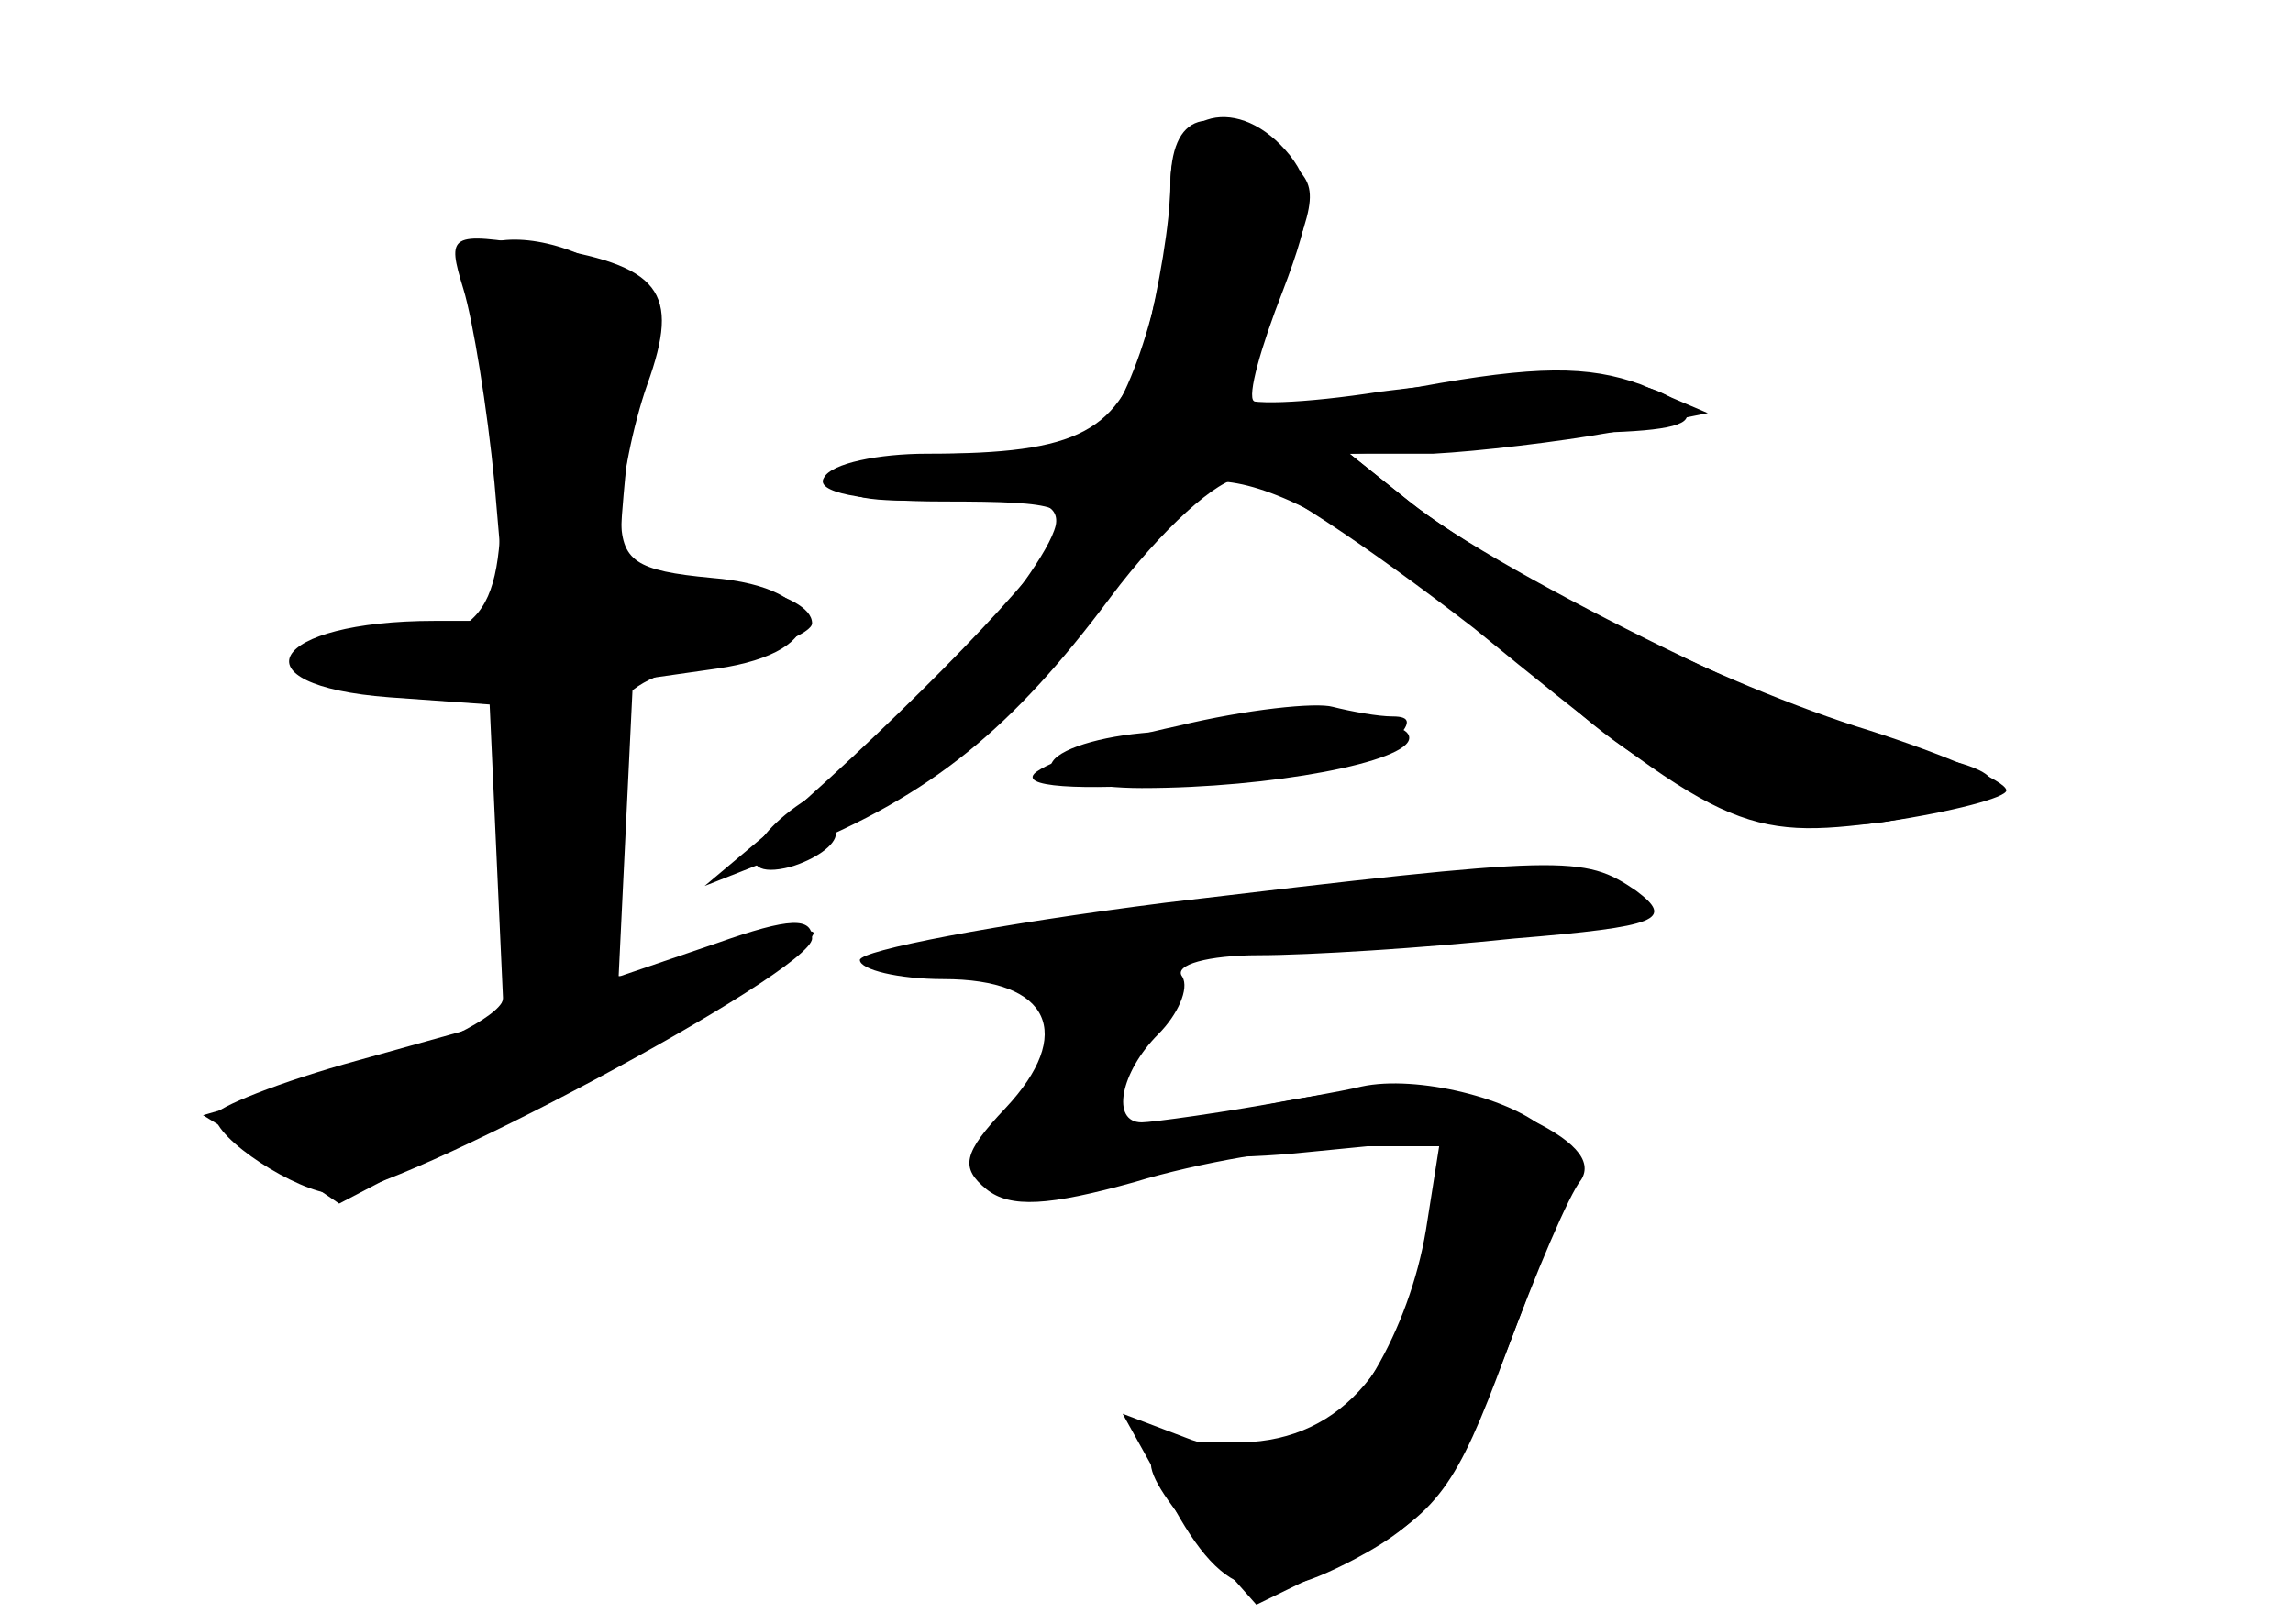 <?xml version="1.0" standalone="no"?>
<!DOCTYPE svg PUBLIC "-//W3C//DTD SVG 20010904//EN"
 "http://www.w3.org/TR/2001/REC-SVG-20010904/DTD/svg10.dtd">
<svg version="1.0" xmlns="http://www.w3.org/2000/svg"
 width="96pt" height="68pt" viewBox="0 0 96 68"
 preserveAspectRatio="xMidYMid meet">
<g transform="translate(0,68) scale(0.1,-0.1)" fill="#000000" stroke="none">
<g id="part-0" class="char-part">
  <path d="M490 602 c0 -38 -17 -94 -32 -104 -7 -4 -32 -8 -55 -8 -23 0 -45 -5
-49 -11 -4 -7 10 -10 42 -8 36 2 48 -1 46 -11 -5 -21 -70 -95 -96 -110 -31
-16 -42 -40 -15 -33 10 3 19 9 19 14 0 5 6 9 13 9 17 0 115 97 123 122 12 38
76 9 169 -75 42 -39 93 -58 135 -51 52 9 59 20 15 28 -38 8 -177 75 -215 106
l-25 20 25 1 c14 1 30 3 35 4 6 2 28 3 50 4 27 1 36 4 29 11 -14 14 -55 15
-126 6 -32 -5 -58 -6 -58 -2 0 3 7 24 17 47 16 40 15 42 -2 55 -29 22 -45 17
-45 -14z"/>
  <path d="M194 559 c4 -13 10 -50 13 -81 l5 -58 -30 0 c-69 0 -85 -27 -19 -32
l42 -3 3 -66 3 -66 -61 -17 c-33 -9 -60 -20 -60 -23 0 -10 34 -32 50 -33 24
-1 200 93 200 107 0 9 -9 9 -40 -2 l-41 -14 3 62 3 62 35 5 c49 7 47 34 -2 38
-32 3 -38 7 -38 26 0 13 5 38 11 55 14 39 6 50 -46 58 -37 6 -38 5 -31 -18z"/>
  <path d="M478 373 c-21 -2 -38 -8 -38 -14 0 -5 17 -9 38 -9 54 0 112 11 112
21 0 9 -39 9 -112 2z"/>
  <path d="M488 302 c-71 -9 -128 -20 -128 -24 0 -4 16 -8 35 -8 45 0 55 -23 26
-54 -18 -19 -19 -25 -8 -34 10 -8 26 -7 62 3 26 8 66 15 88 15 l40 0 -6 -37
c-10 -58 -38 -88 -81 -87 -42 1 -44 -5 -13 -42 l23 -26 41 20 c35 18 43 30 63
84 13 35 27 68 32 74 5 8 -3 17 -25 27 -28 13 -45 15 -93 7 -32 -6 -62 -10
-66 -10 -13 0 -9 21 7 37 8 8 13 19 10 24 -4 5 11 9 32 9 21 0 69 3 107 7 61
5 67 8 51 20 -22 15 -29 15 -197 -5z"/>
</g>
<g id="part-1" class="char-part">
  <path d="M196 572 c-2 -4 -1 -14 5 -22 5 -8 9 -40 9 -71 0 -61 -8 -69 -68 -69
-13 0 -20 -4 -17 -10 3 -5 23 -10 44 -10 l39 0 5 -57 c2 -32 1 -65 -3 -73 -5
-8 -34 -22 -66 -30 l-59 -17 29 -18 28 -19 92 48 c89 48 132 77 91 62 -11 -4
-32 -10 -47 -13 -28 -5 -28 -5 -28 48 0 66 5 74 53 83 20 4 37 11 37 15 0 13
-45 22 -66 14 -16 -6 -17 0 -11 60 5 59 4 68 -13 77 -22 12 -47 13 -54 2z"/>
</g>
<g id="part-2" class="char-part">
  <path d="M490 603 c0 -16 -5 -44 -10 -64 -11 -40 -28 -49 -92 -49 -20 0 -40
-4 -43 -10 -4 -6 15 -10 50 -10 50 0 55 -2 46 -17 -9 -18 -75 -84 -121 -123
l-25 -21 38 15 c57 23 91 51 132 106 21 28 45 50 55 50 10 0 53 -29 97 -63
104 -85 113 -89 173 -81 27 4 50 10 50 13 0 4 -26 15 -57 25 -62 19 -152 64
-193 96 l-25 20 35 0 c19 1 53 5 75 9 l40 8 -28 12 c-22 8 -44 8 -93 -1 -35
-6 -66 -9 -69 -6 -3 2 3 23 12 46 13 34 13 44 3 57 -21 26 -50 19 -50 -12z"/>
</g>
<g id="part-3" class="char-part">
  <path d="M493 376 c-28 -6 -55 -15 -60 -20 -12 -13 136 -1 150 13 8 8 8 11 0
11 -6 0 -17 2 -25 4 -7 2 -36 -1 -65 -8z"/>
</g>
<g id="part-4" class="char-part">
  <path d="M570 225 c-8 -2 -32 -6 -52 -10 -62 -10 -43 -24 24 -18 l61 6 -6 -38
c-7 -42 -31 -83 -54 -92 -9 -4 -29 -1 -44 4 l-29 11 15 -27 c25 -50 40 -56 82
-34 32 17 42 31 66 93 23 60 26 75 15 86 -14 14 -55 24 -78 19z"/>
</g>
</g>
</svg>